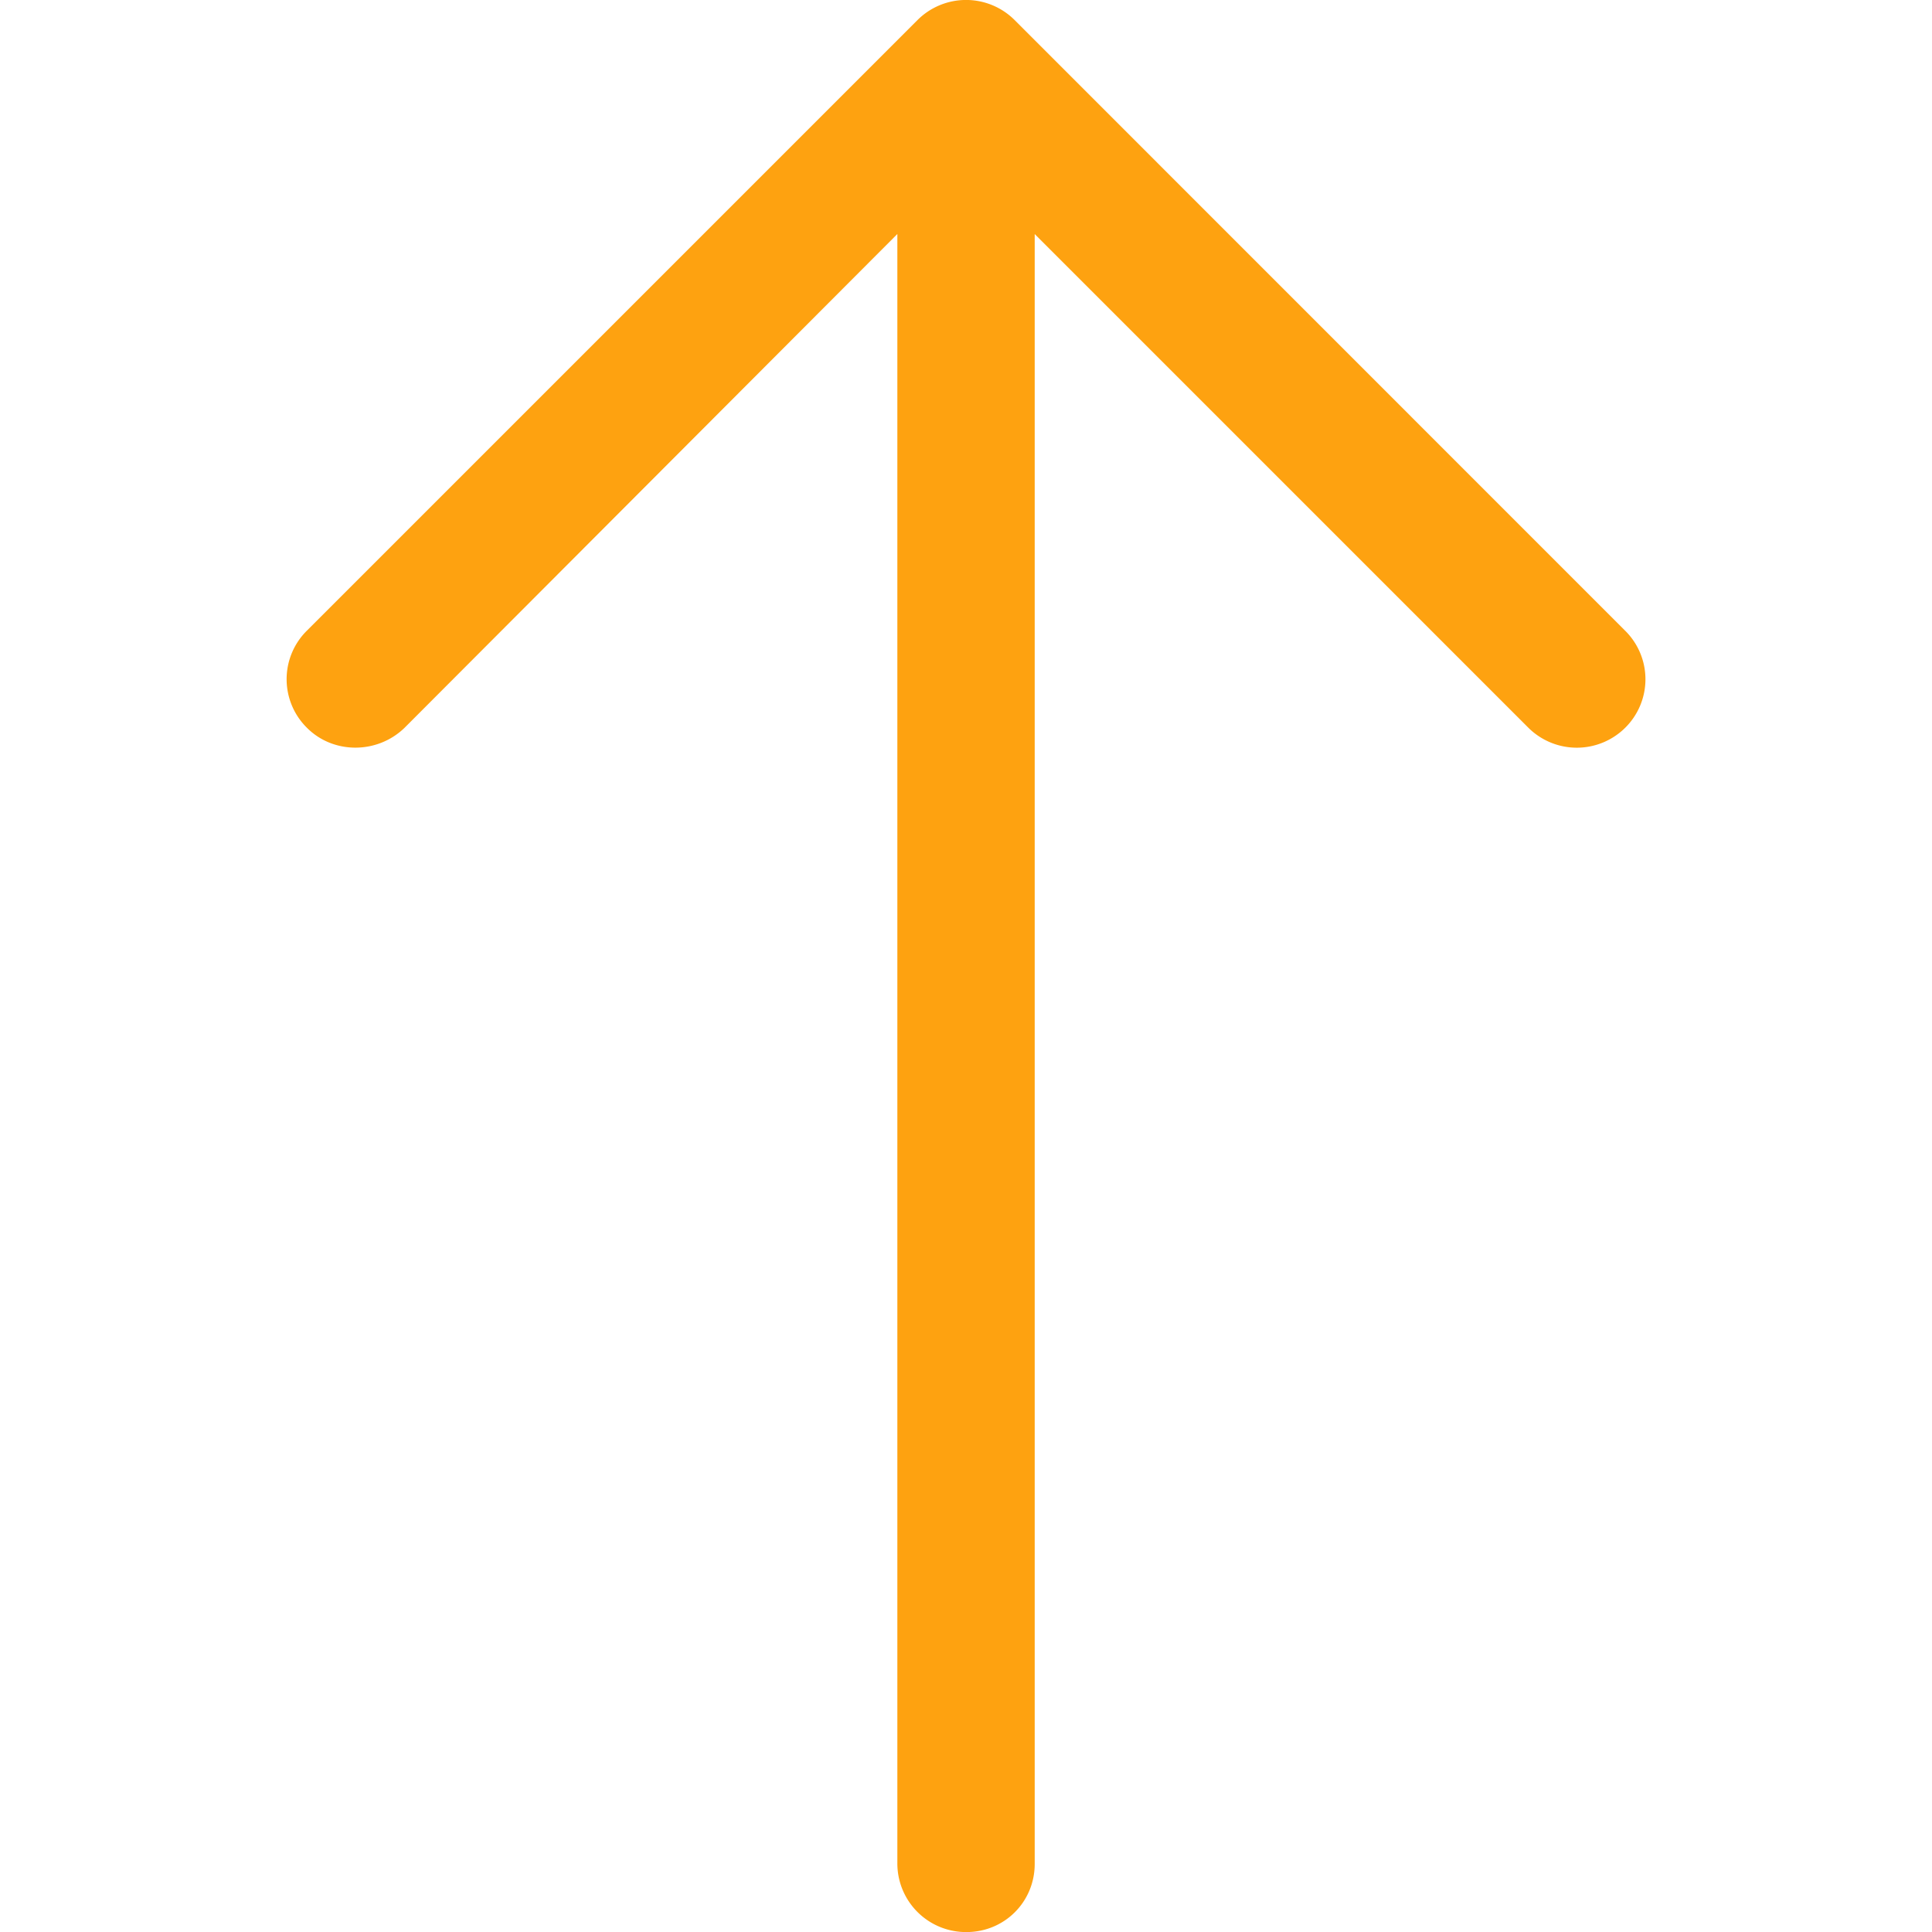 <svg xmlns="http://www.w3.org/2000/svg" viewBox="0 0 31.479 31.479"><path fill="#fea210" d="M26.477 10.274a1.112 1.112 0 0 1 0 1.587 1.12 1.12 0 0 1-1.571 0l-8.047-8.047v26.555c0 .619-.492 1.111-1.111 1.111a1.118 1.118 0 0 1-1.127-1.111V3.813L6.59 11.86c-.444.429-1.159.429-1.587 0a1.112 1.112 0 0 1 0-1.587L14.955.321a1.12 1.12 0 0 1 1.571 0l9.951 9.953z"/></svg>